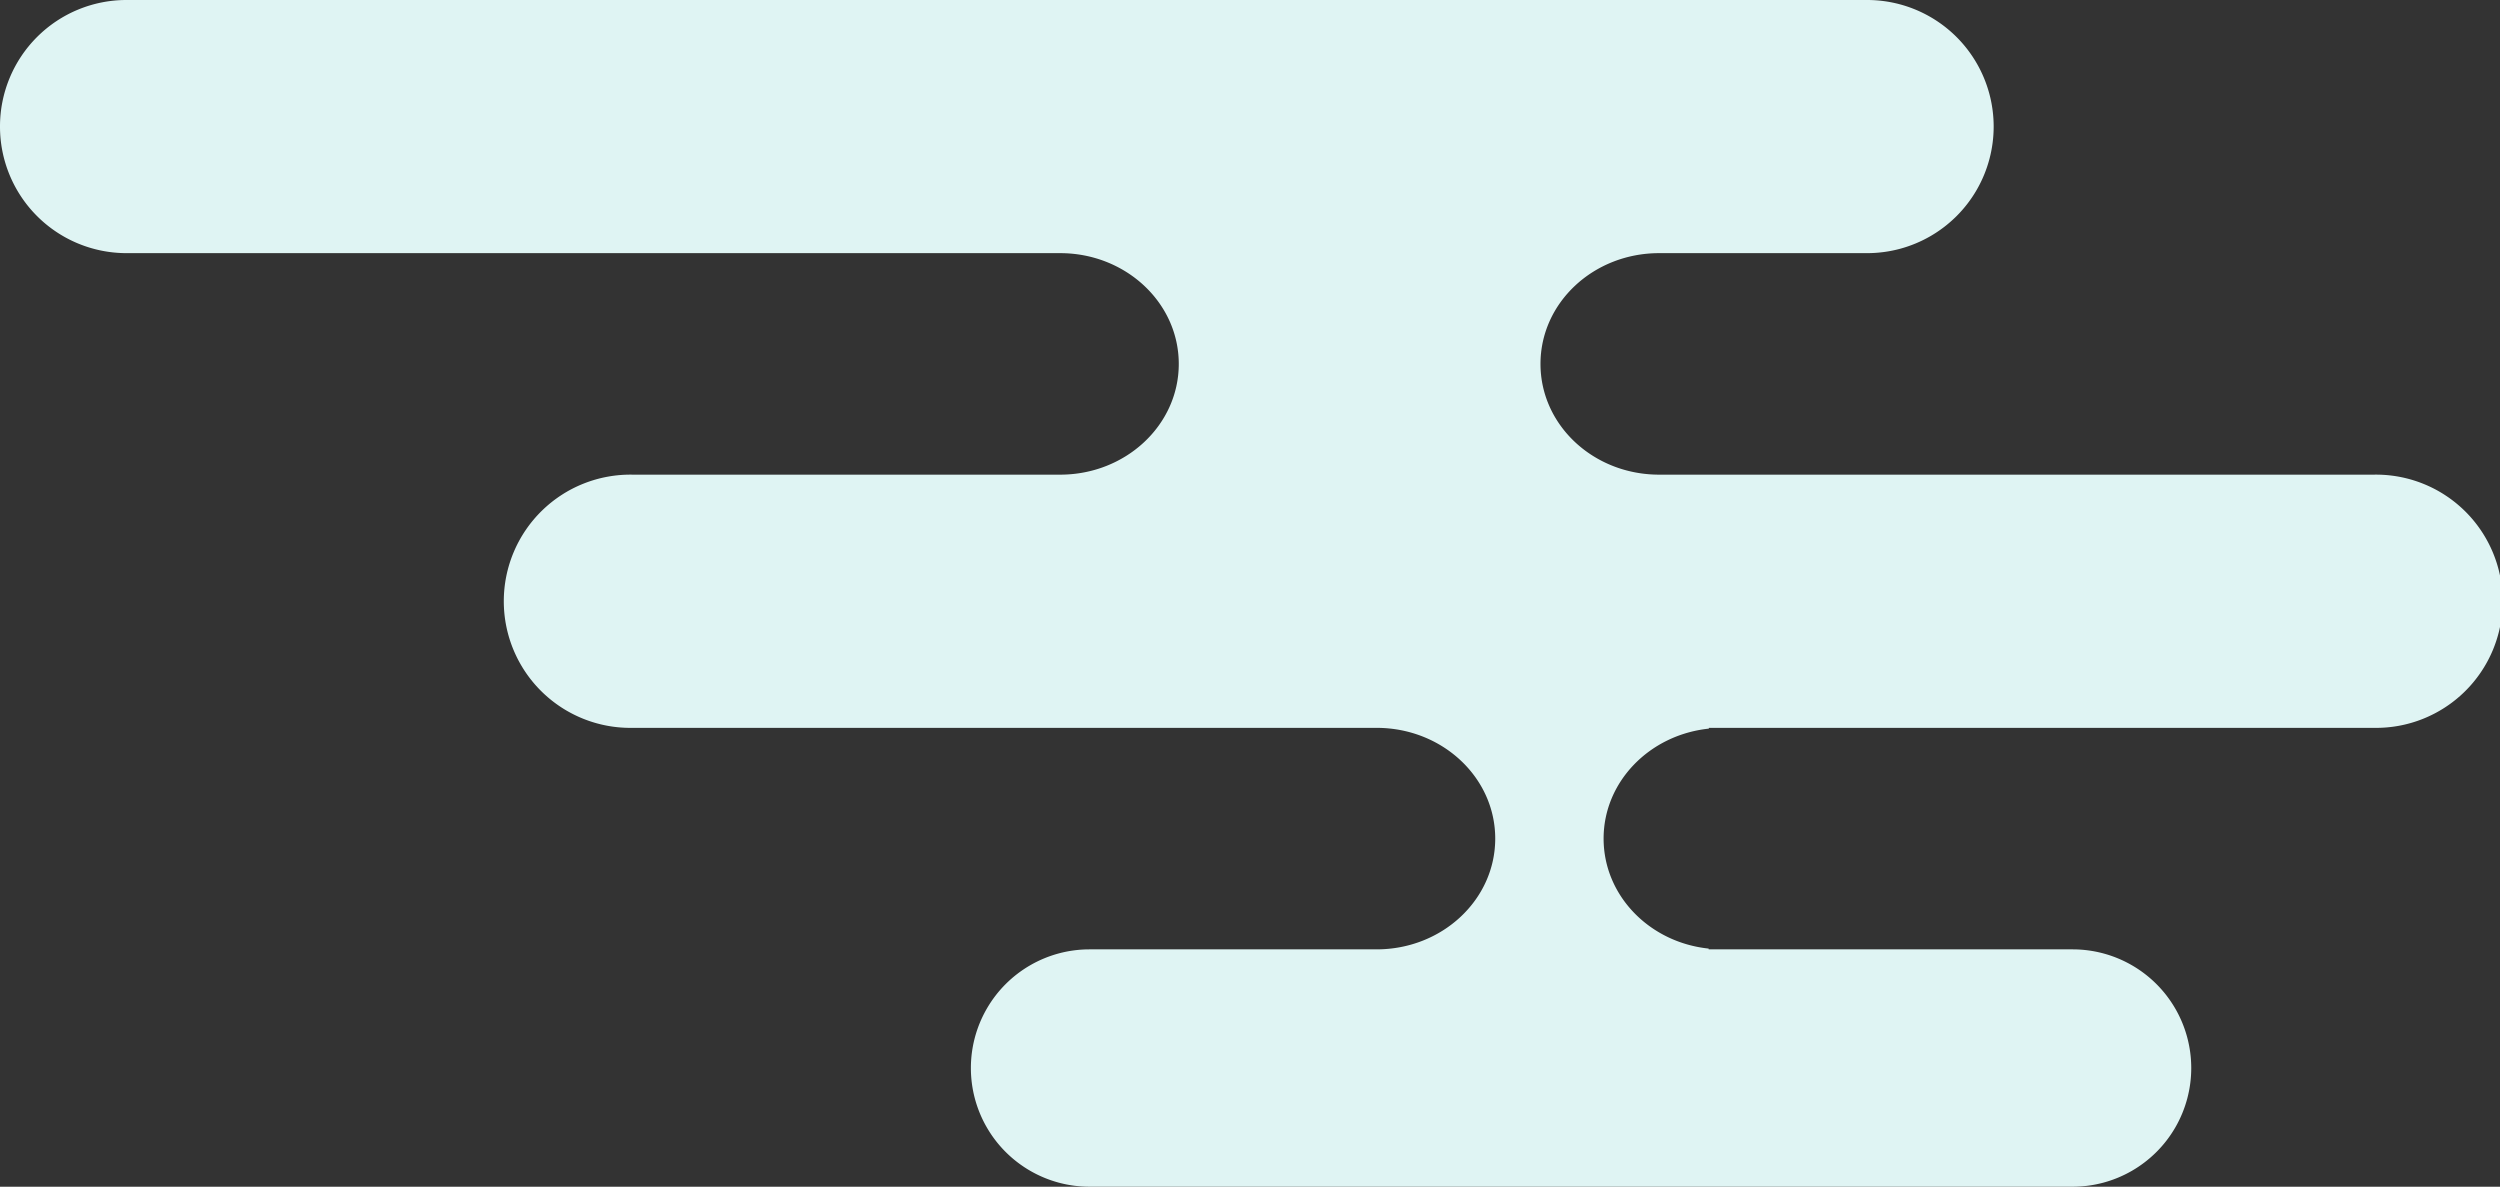 <svg xmlns="http://www.w3.org/2000/svg" viewBox="0 0 509.79 241.99"><rect x="0" y="0" width="509.79" height="241.99" fill="#333333" stroke="none"/><defs><style>.cls-1{fill:#dff4f3;}</style></defs><title>Asset 25</title><g id="Layer_2" data-name="Layer 2"><g id="레이어_1" data-name="레이어 1"><path class="cls-1" d="M0,25.81A25.78,25.78,0,0,1,25.81,0H380.73a25.81,25.81,0,1,1,0,51.62h-42.4c-13.39,0-24.2,10.1-24.2,22.59s10.81,22.58,24.2,22.58H484a25.82,25.82,0,1,1,0,51.63H348.46v.16C336.39,149.84,327,159.39,327,171s9.35,21.17,21.42,22.43v.16h74.21a24.2,24.2,0,0,1,0,48.4H222.18a24.2,24.2,0,0,1,0-48.4h58.53c13.35,0,24.19-10.1,24.19-22.59s-10.84-22.58-24.19-22.58H129.06a25.82,25.82,0,1,1,0-51.63h87.12c13.35,0,24.19-10.09,24.19-22.58s-10.84-22.59-24.19-22.59H25.81A25.8,25.8,0,0,1,0,25.81Z"/></g></g></svg>